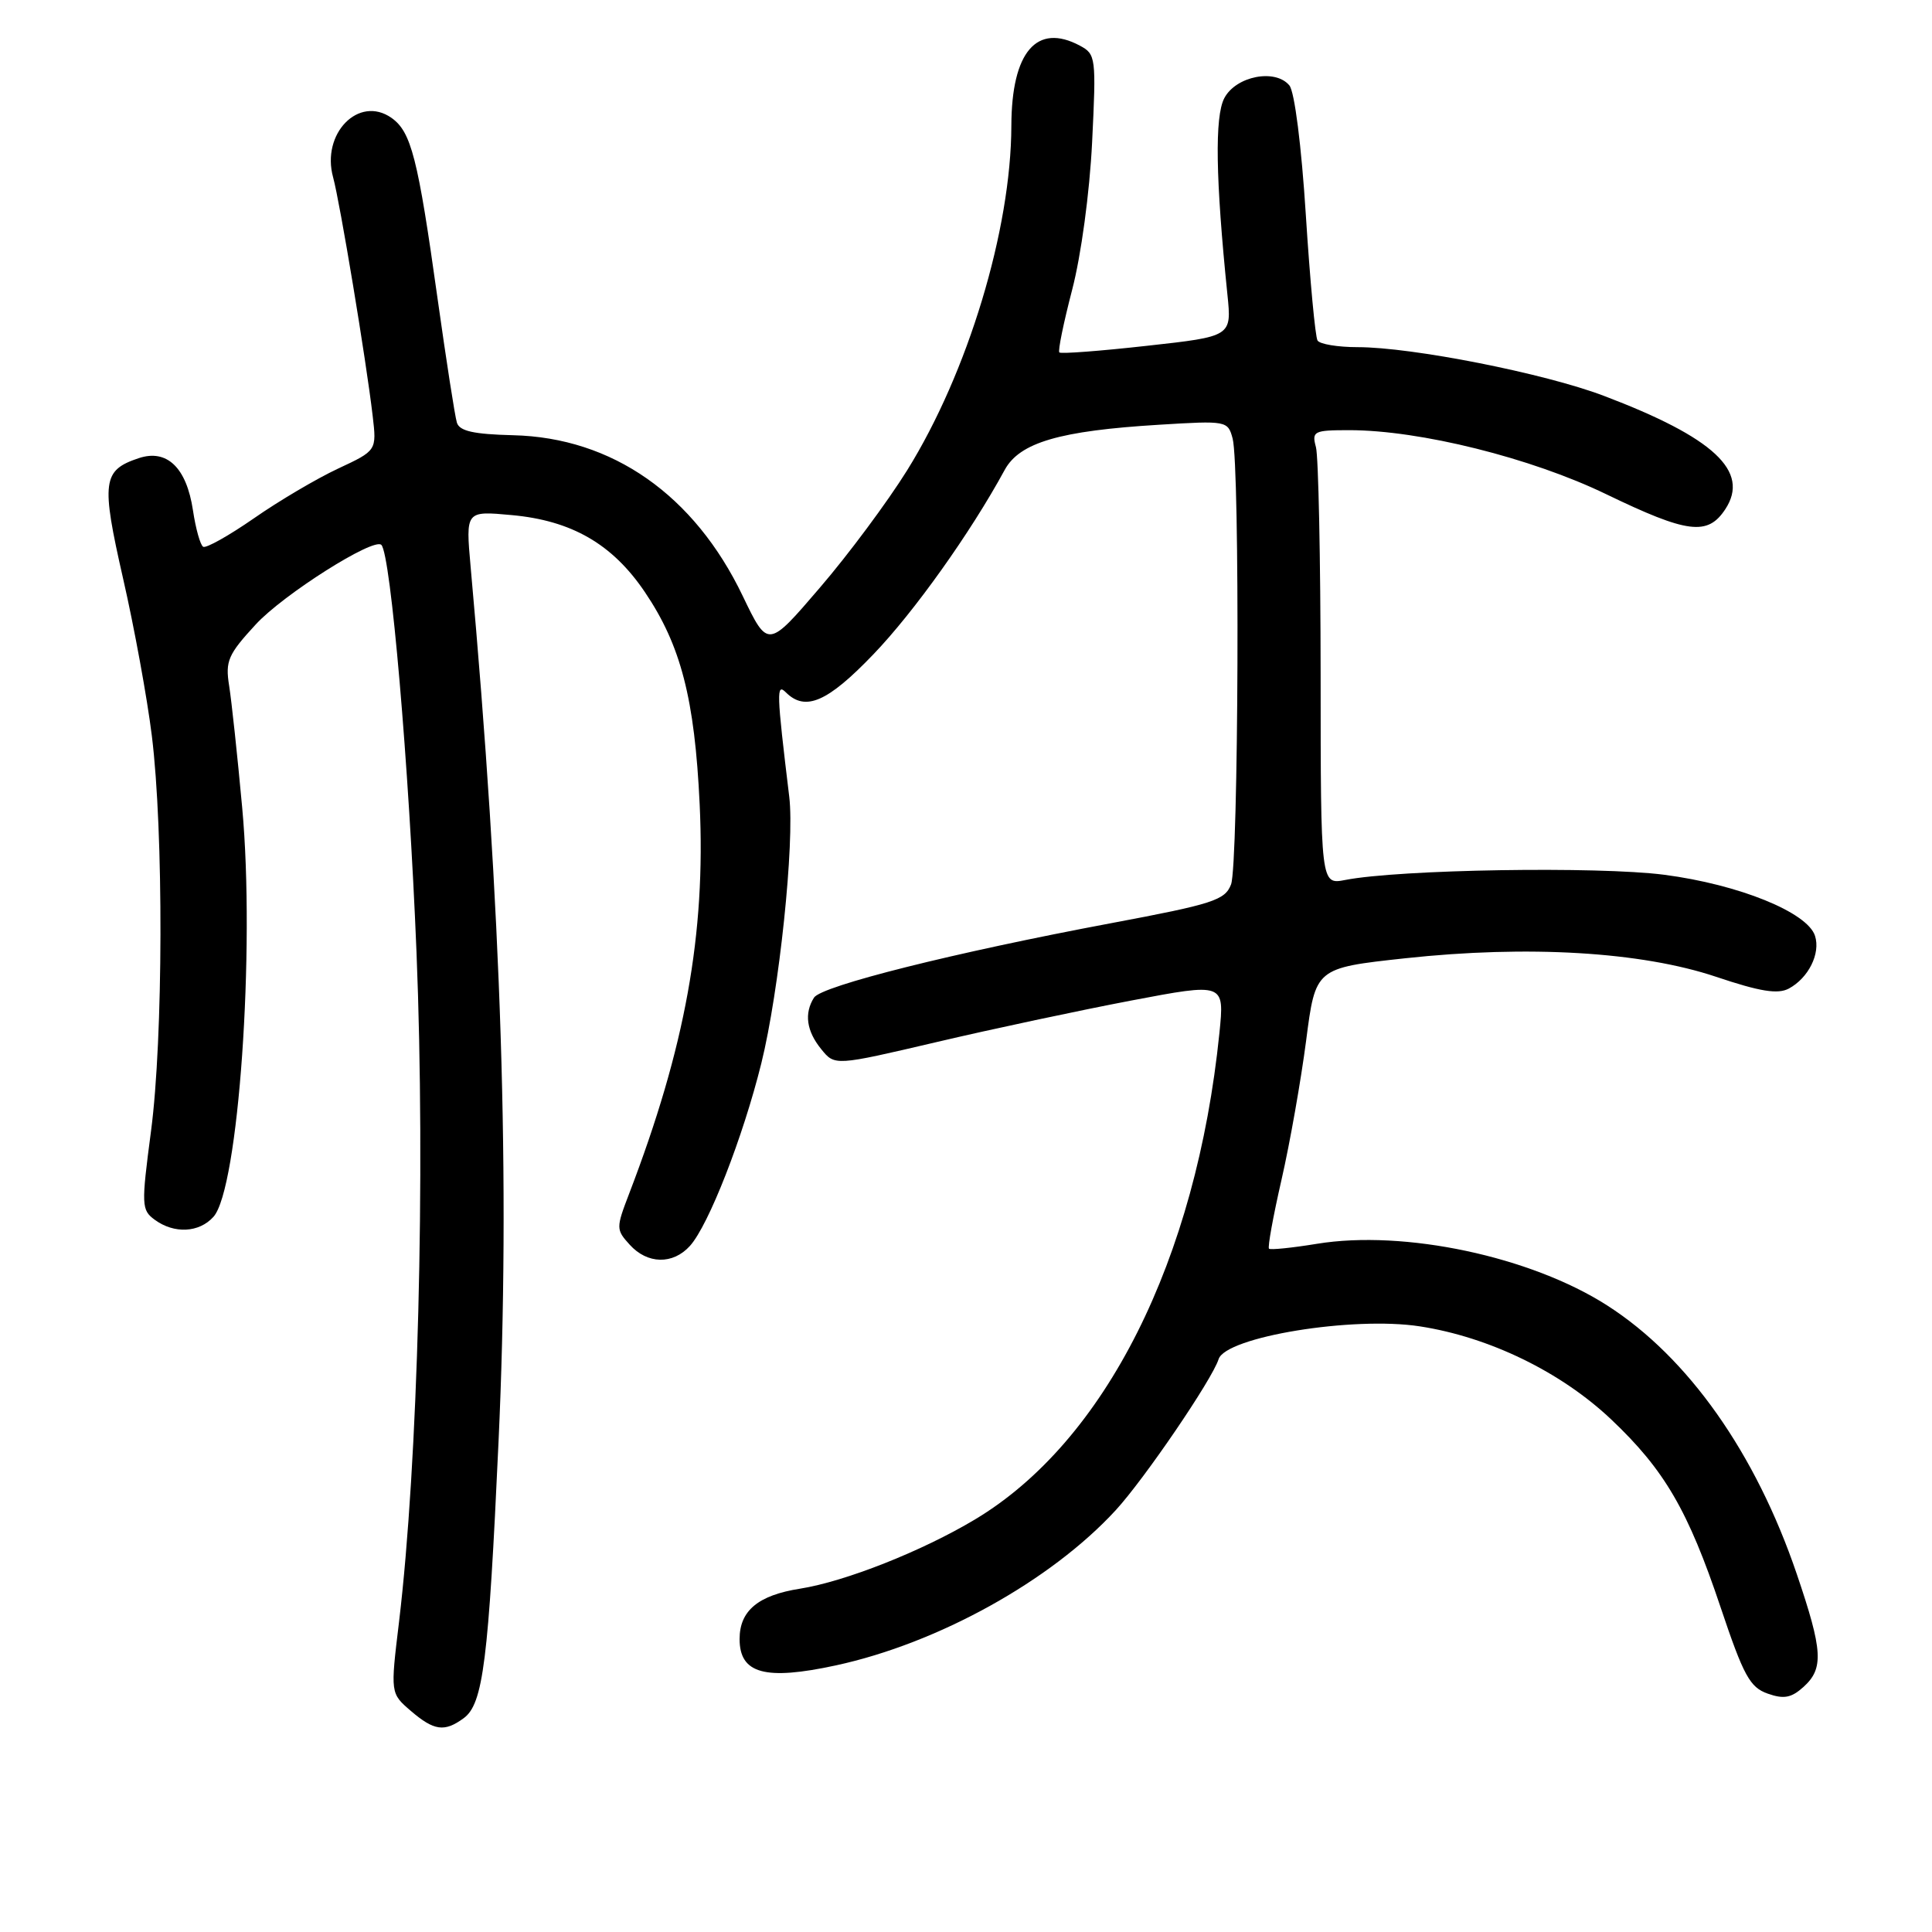 <?xml version="1.0" encoding="UTF-8" standalone="no"?>
<!DOCTYPE svg PUBLIC "-//W3C//DTD SVG 1.1//EN" "http://www.w3.org/Graphics/SVG/1.1/DTD/svg11.dtd" >
<svg xmlns="http://www.w3.org/2000/svg" xmlns:xlink="http://www.w3.org/1999/xlink" version="1.1" viewBox="0 0 256 256">
 <g >
 <path fill="currentColor"
d=" M 61.44 227.67 C 64.02 225.78 64.73 220.13 66.06 191.00 C 67.63 156.76 66.47 120.61 62.36 75.10 C 61.70 67.69 61.70 67.69 67.78 68.25 C 75.74 68.97 81.14 72.08 85.44 78.44 C 90.22 85.51 92.05 92.58 92.71 106.58 C 93.52 123.78 90.80 138.78 83.36 158.18 C 81.62 162.72 81.62 162.93 83.44 164.93 C 85.78 167.52 89.16 167.59 91.42 165.09 C 93.89 162.36 98.45 150.69 100.88 140.89 C 103.25 131.33 105.31 111.64 104.58 105.58 C 102.89 91.62 102.86 90.48 104.14 91.75 C 106.72 94.31 109.66 93.03 115.73 86.70 C 121.13 81.08 128.60 70.59 133.12 62.28 C 135.10 58.63 140.41 57.08 153.60 56.28 C 162.55 55.73 162.70 55.76 163.33 58.11 C 164.31 61.77 164.12 114.55 163.12 117.19 C 162.32 119.28 160.74 119.79 147.26 122.32 C 126.47 126.22 108.85 130.63 107.86 132.19 C 106.54 134.28 106.86 136.61 108.81 139.01 C 110.61 141.24 110.61 141.24 124.06 138.09 C 131.45 136.35 143.07 133.88 149.88 132.58 C 162.25 130.23 162.25 130.23 161.58 136.87 C 158.51 167.00 146.46 190.99 129.20 201.33 C 122.19 205.53 112.00 209.56 106.00 210.51 C 100.46 211.38 98.00 213.43 98.00 217.18 C 98.00 221.78 101.38 222.70 110.77 220.67 C 124.30 217.74 139.23 209.47 147.83 200.12 C 151.62 196.00 160.61 182.81 161.47 180.10 C 162.41 177.14 179.29 174.38 188.14 175.75 C 197.35 177.17 206.84 181.79 213.49 188.08 C 220.56 194.77 223.68 200.13 227.99 212.98 C 231.03 222.04 231.87 223.58 234.22 224.41 C 236.37 225.17 237.36 224.98 238.97 223.53 C 241.68 221.08 241.54 218.74 238.08 208.56 C 232.63 192.53 223.68 179.85 212.98 172.99 C 202.85 166.49 186.07 162.92 174.50 164.81 C 171.20 165.35 168.34 165.64 168.15 165.46 C 167.95 165.28 168.70 161.16 169.81 156.31 C 170.92 151.47 172.38 143.17 173.07 137.88 C 174.31 128.27 174.31 128.27 186.16 126.98 C 202.48 125.21 217.48 126.11 227.39 129.43 C 233.22 131.39 235.57 131.77 237.03 130.99 C 239.63 129.59 241.25 126.35 240.50 124.01 C 239.51 120.89 230.41 117.20 220.51 115.91 C 211.74 114.78 185.42 115.20 178.25 116.60 C 175.00 117.23 175.00 117.23 174.99 89.36 C 174.98 74.04 174.70 60.49 174.37 59.25 C 173.80 57.14 174.07 57.00 178.79 57.00 C 188.14 57.00 202.88 60.67 212.82 65.48 C 223.63 70.70 226.28 71.03 228.62 67.46 C 231.90 62.45 227.10 57.98 212.49 52.44 C 204.63 49.46 187.11 46.00 179.89 46.00 C 177.27 46.00 174.87 45.60 174.58 45.12 C 174.28 44.64 173.58 37.15 173.03 28.49 C 172.45 19.34 171.54 12.15 170.85 11.32 C 168.98 9.06 163.77 10.08 162.23 13.00 C 160.94 15.45 161.07 23.69 162.64 39.04 C 163.21 44.58 163.21 44.58 151.98 45.82 C 145.80 46.51 140.57 46.91 140.37 46.70 C 140.16 46.50 140.93 42.77 142.06 38.42 C 143.25 33.87 144.38 25.55 144.71 18.86 C 145.26 7.62 145.21 7.18 143.09 6.05 C 137.37 2.99 134.04 6.88 134.01 16.66 C 133.98 30.43 128.25 49.38 120.20 62.32 C 117.61 66.48 112.41 73.49 108.62 77.89 C 101.75 85.91 101.75 85.91 98.42 78.98 C 92.00 65.58 81.14 57.98 67.98 57.67 C 62.75 57.54 60.88 57.12 60.54 56.00 C 60.28 55.17 59.13 47.75 57.97 39.50 C 55.37 20.90 54.49 17.46 51.86 15.61 C 47.54 12.59 42.54 17.69 44.14 23.50 C 45.04 26.77 48.52 47.73 49.38 55.10 C 49.92 59.70 49.92 59.70 44.78 62.10 C 41.96 63.42 36.94 66.38 33.63 68.69 C 30.31 70.99 27.30 72.68 26.92 72.45 C 26.54 72.22 25.93 70.05 25.57 67.63 C 24.72 61.96 22.12 59.46 18.38 60.71 C 13.58 62.31 13.38 63.79 16.31 76.66 C 17.80 83.17 19.51 92.55 20.12 97.50 C 21.69 110.19 21.63 137.60 20.01 149.88 C 18.71 159.74 18.74 160.33 20.51 161.63 C 23.08 163.51 26.38 163.35 28.28 161.24 C 31.60 157.57 33.83 125.86 32.09 107.00 C 31.46 100.12 30.68 92.86 30.36 90.85 C 29.84 87.59 30.22 86.72 33.89 82.74 C 37.54 78.77 49.52 71.19 50.53 72.20 C 51.78 73.44 54.19 101.41 55.19 126.20 C 56.39 155.97 55.39 193.88 52.87 214.94 C 51.73 224.37 51.73 224.37 54.42 226.69 C 57.51 229.34 58.89 229.54 61.44 227.67 Z "/>
</g>
</svg>